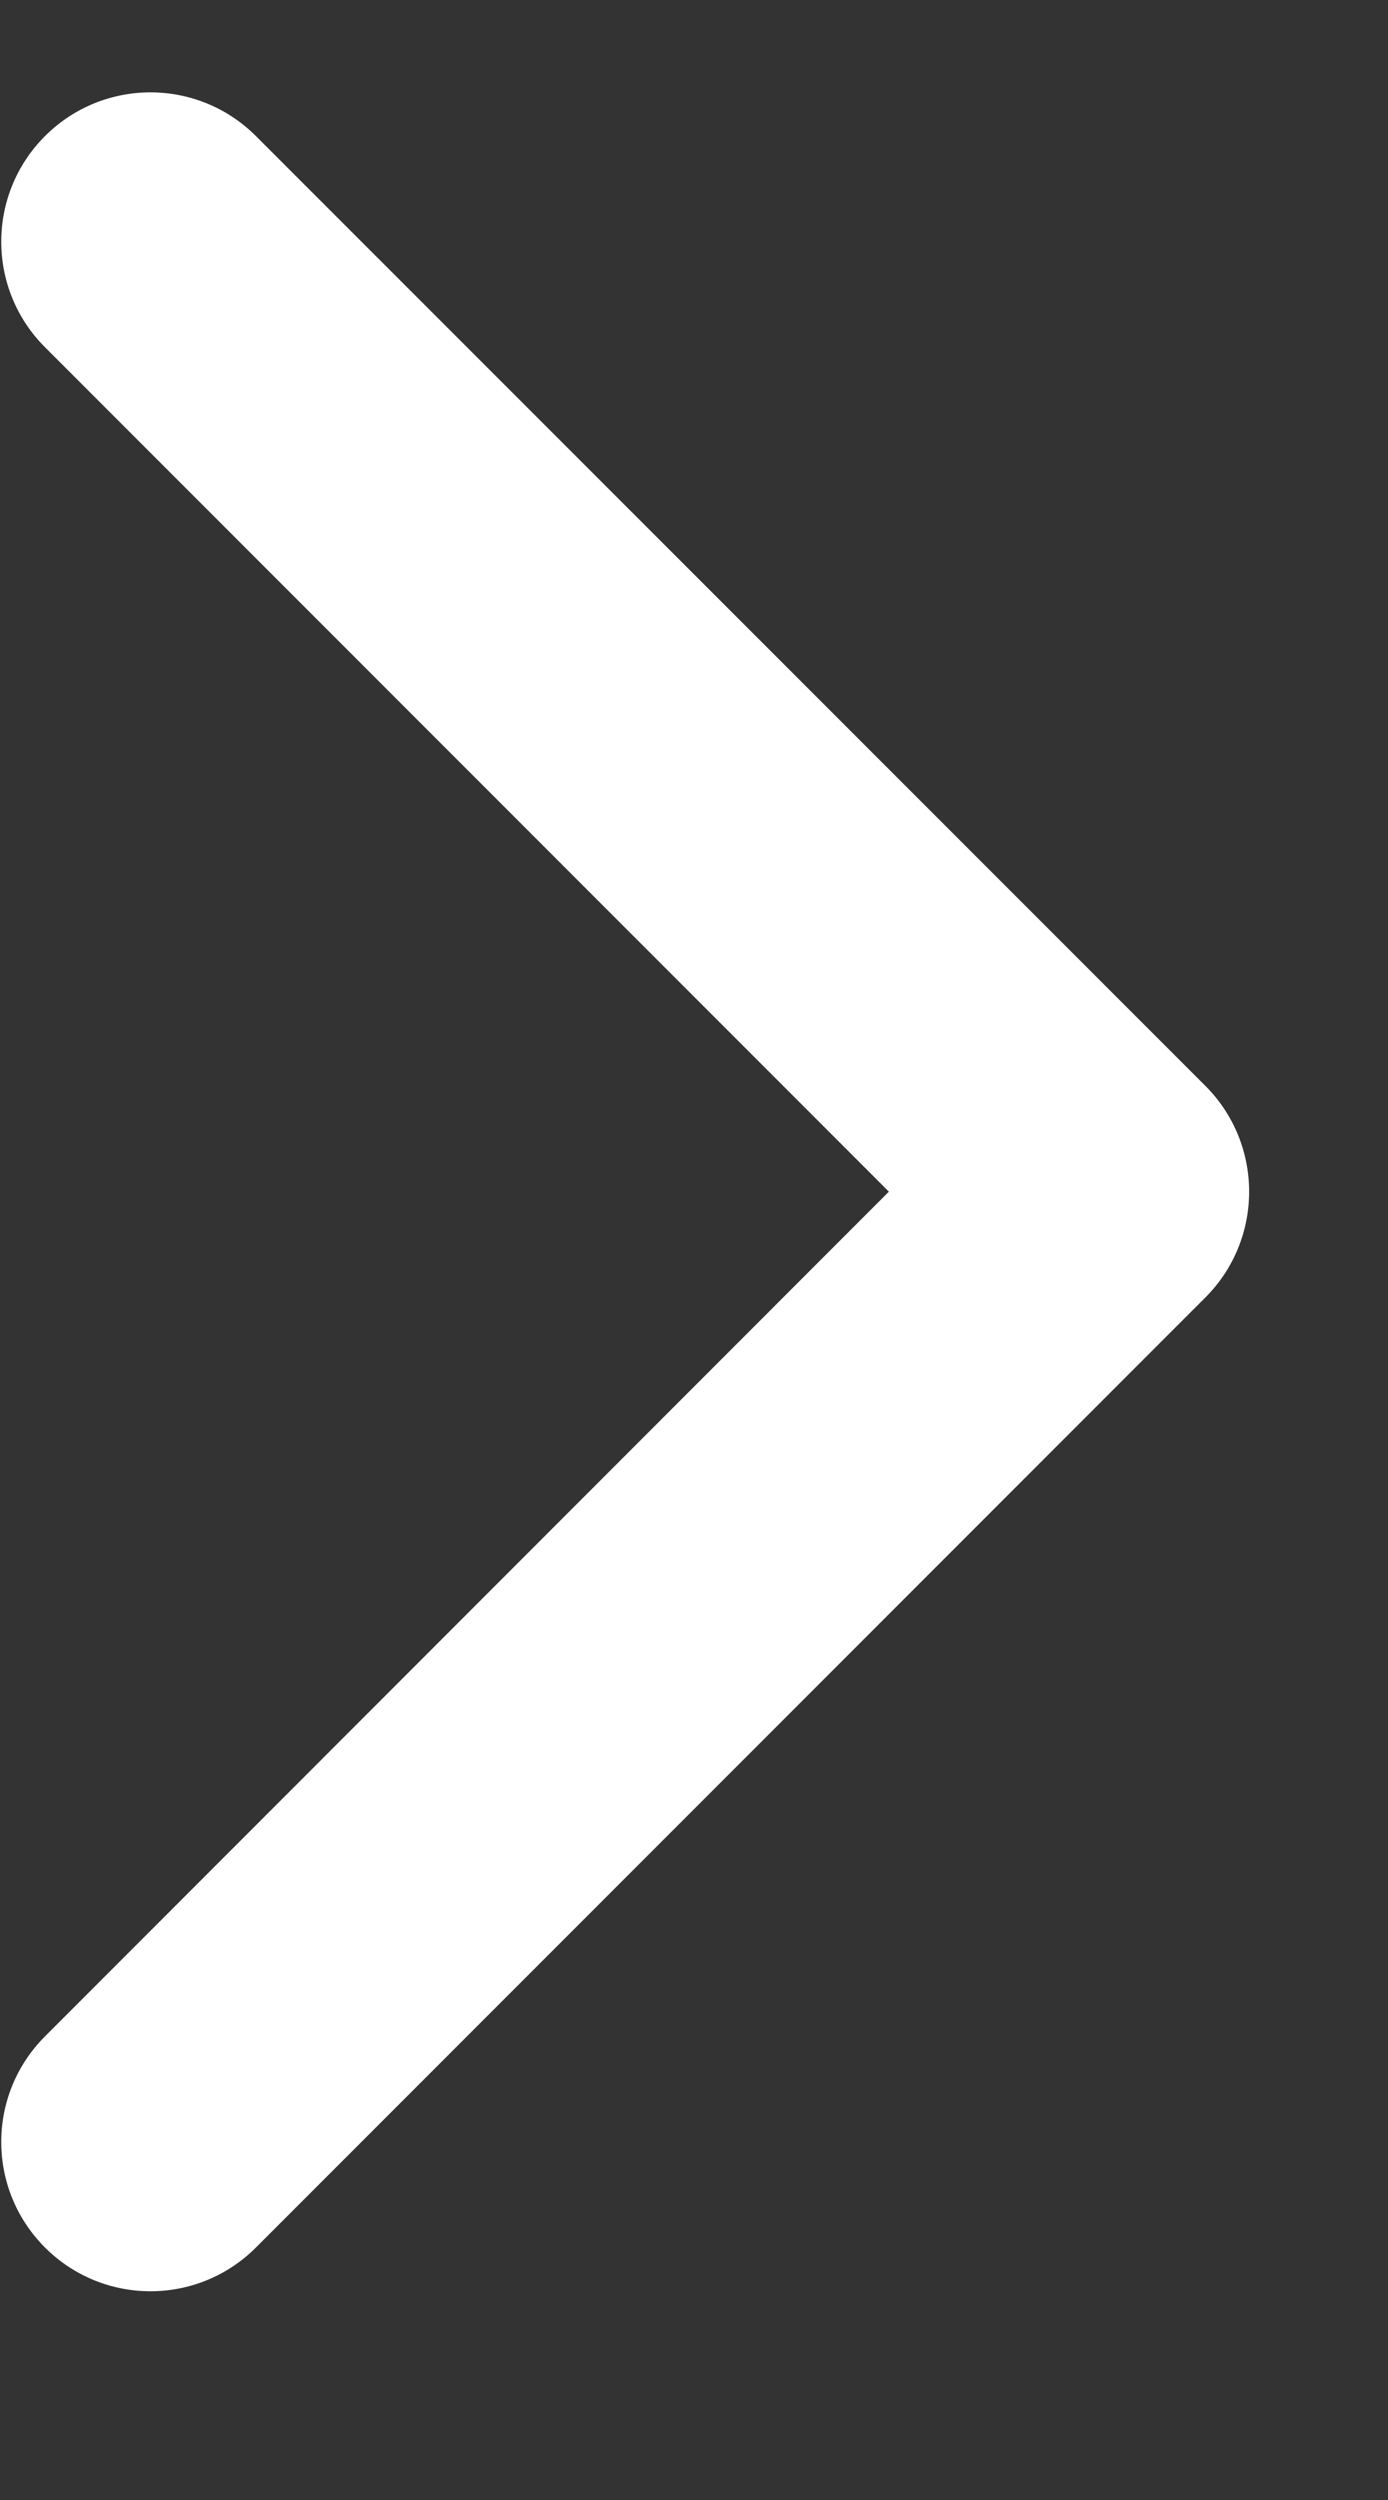 <svg width="5" height="9" viewBox="0 0 5 9" fill="none" xmlns="http://www.w3.org/2000/svg">
<rect x="0" y="0" width="5" height="9" fill="#333333" stroke="none"/>
<path d="M0.162 0.49C0.372 0.28 0.712 0.28 0.922 0.49L4.343 3.91C4.552 4.12 4.552 4.46 4.343 4.67L0.922 8.091C0.712 8.301 0.372 8.301 0.162 8.091C-0.048 7.881 -0.048 7.541 0.162 7.331L3.202 4.29L0.162 1.25C-0.048 1.04 -0.048 0.7 0.162 0.49Z" fill="white"/>
</svg>

